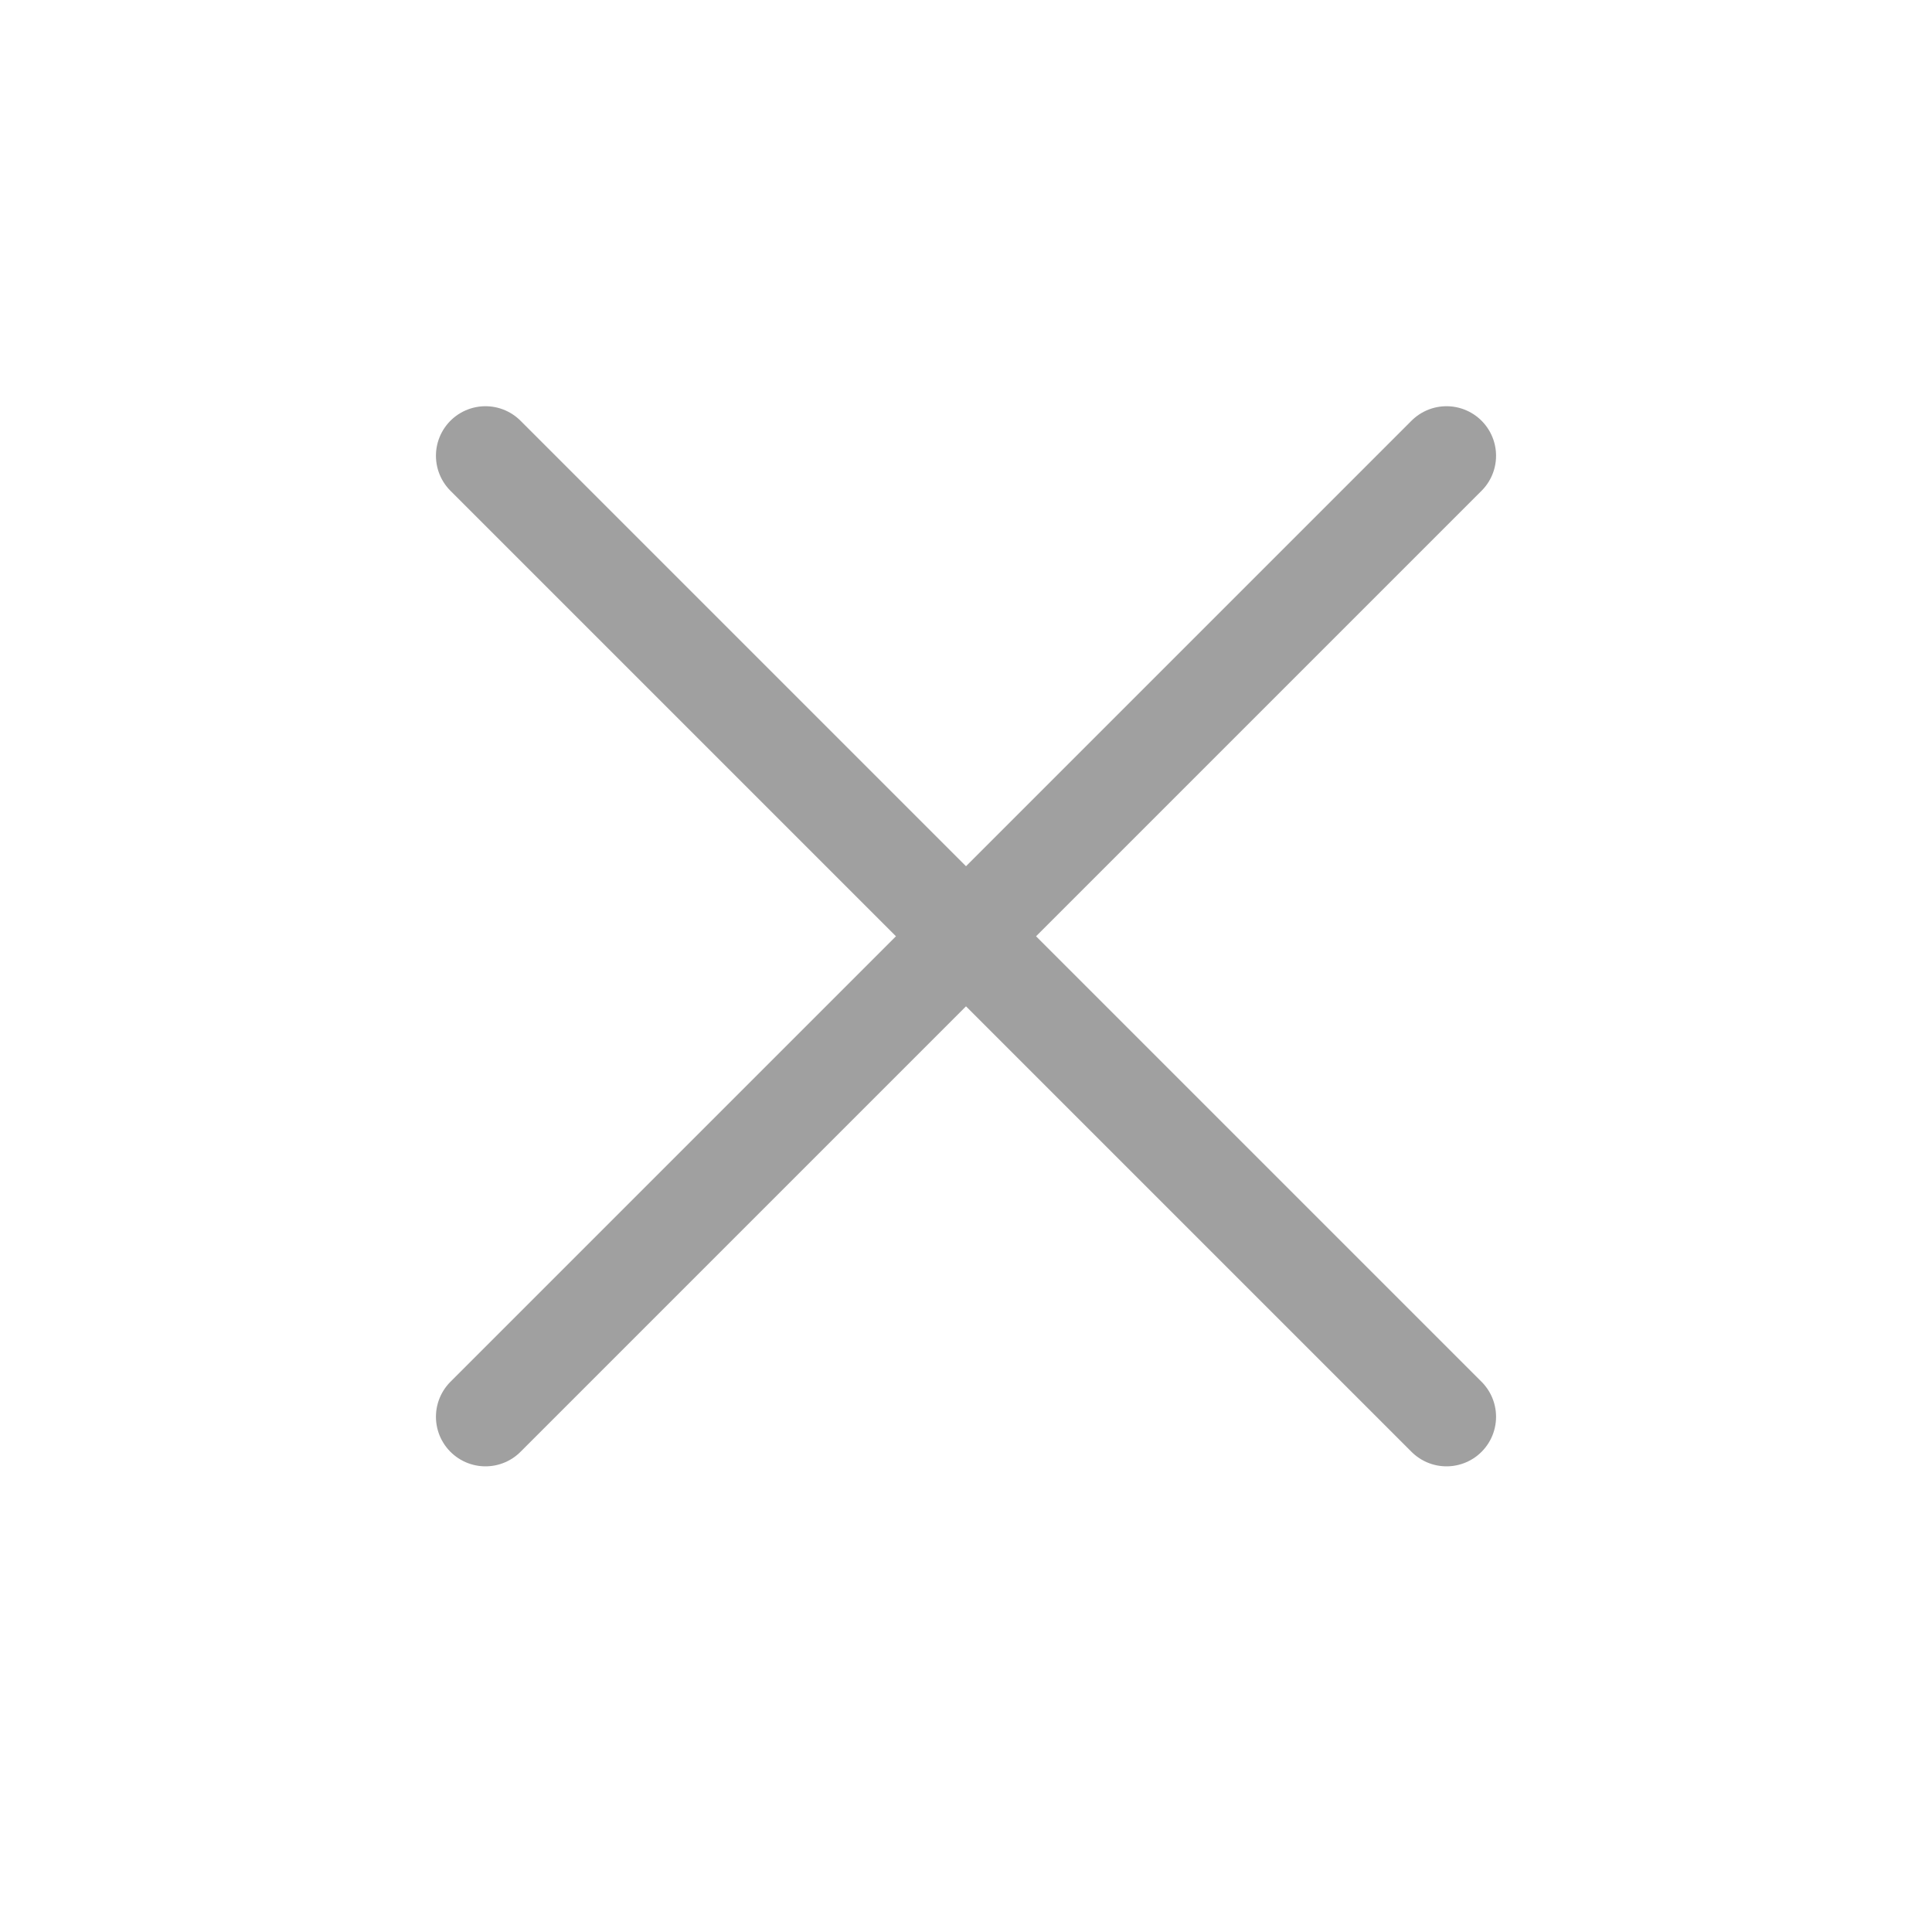 <?xml version="1.0" encoding="utf-8"?>
<!-- Generator: Adobe Illustrator 19.0.0, SVG Export Plug-In . SVG Version: 6.00 Build 0)  -->
<svg version="1.1" id="圖層_1" xmlns="http://www.w3.org/2000/svg" xmlns:xlink="http://www.w3.org/1999/xlink" x="0px" y="0px"
	 viewBox="0 0 19.5 19.5" style="enable-background:new 0 0 19.5 19.5;" xml:space="preserve">
<g id="XMLID_35_">
	
		<line id="XMLID_54_" style="fill:none;stroke:#A0A0A0;stroke-linecap:round;stroke-miterlimit:10;" x1="4.9" y1="14.3" x2="14.6" y2="4.6"/>
	
		<line id="XMLID_53_" style="fill:none;stroke:#A0A0A0;stroke-linecap:round;stroke-miterlimit:10;" x1="4.9" y1="4.6" x2="14.6" y2="14.3"/>
</g>
</svg>
